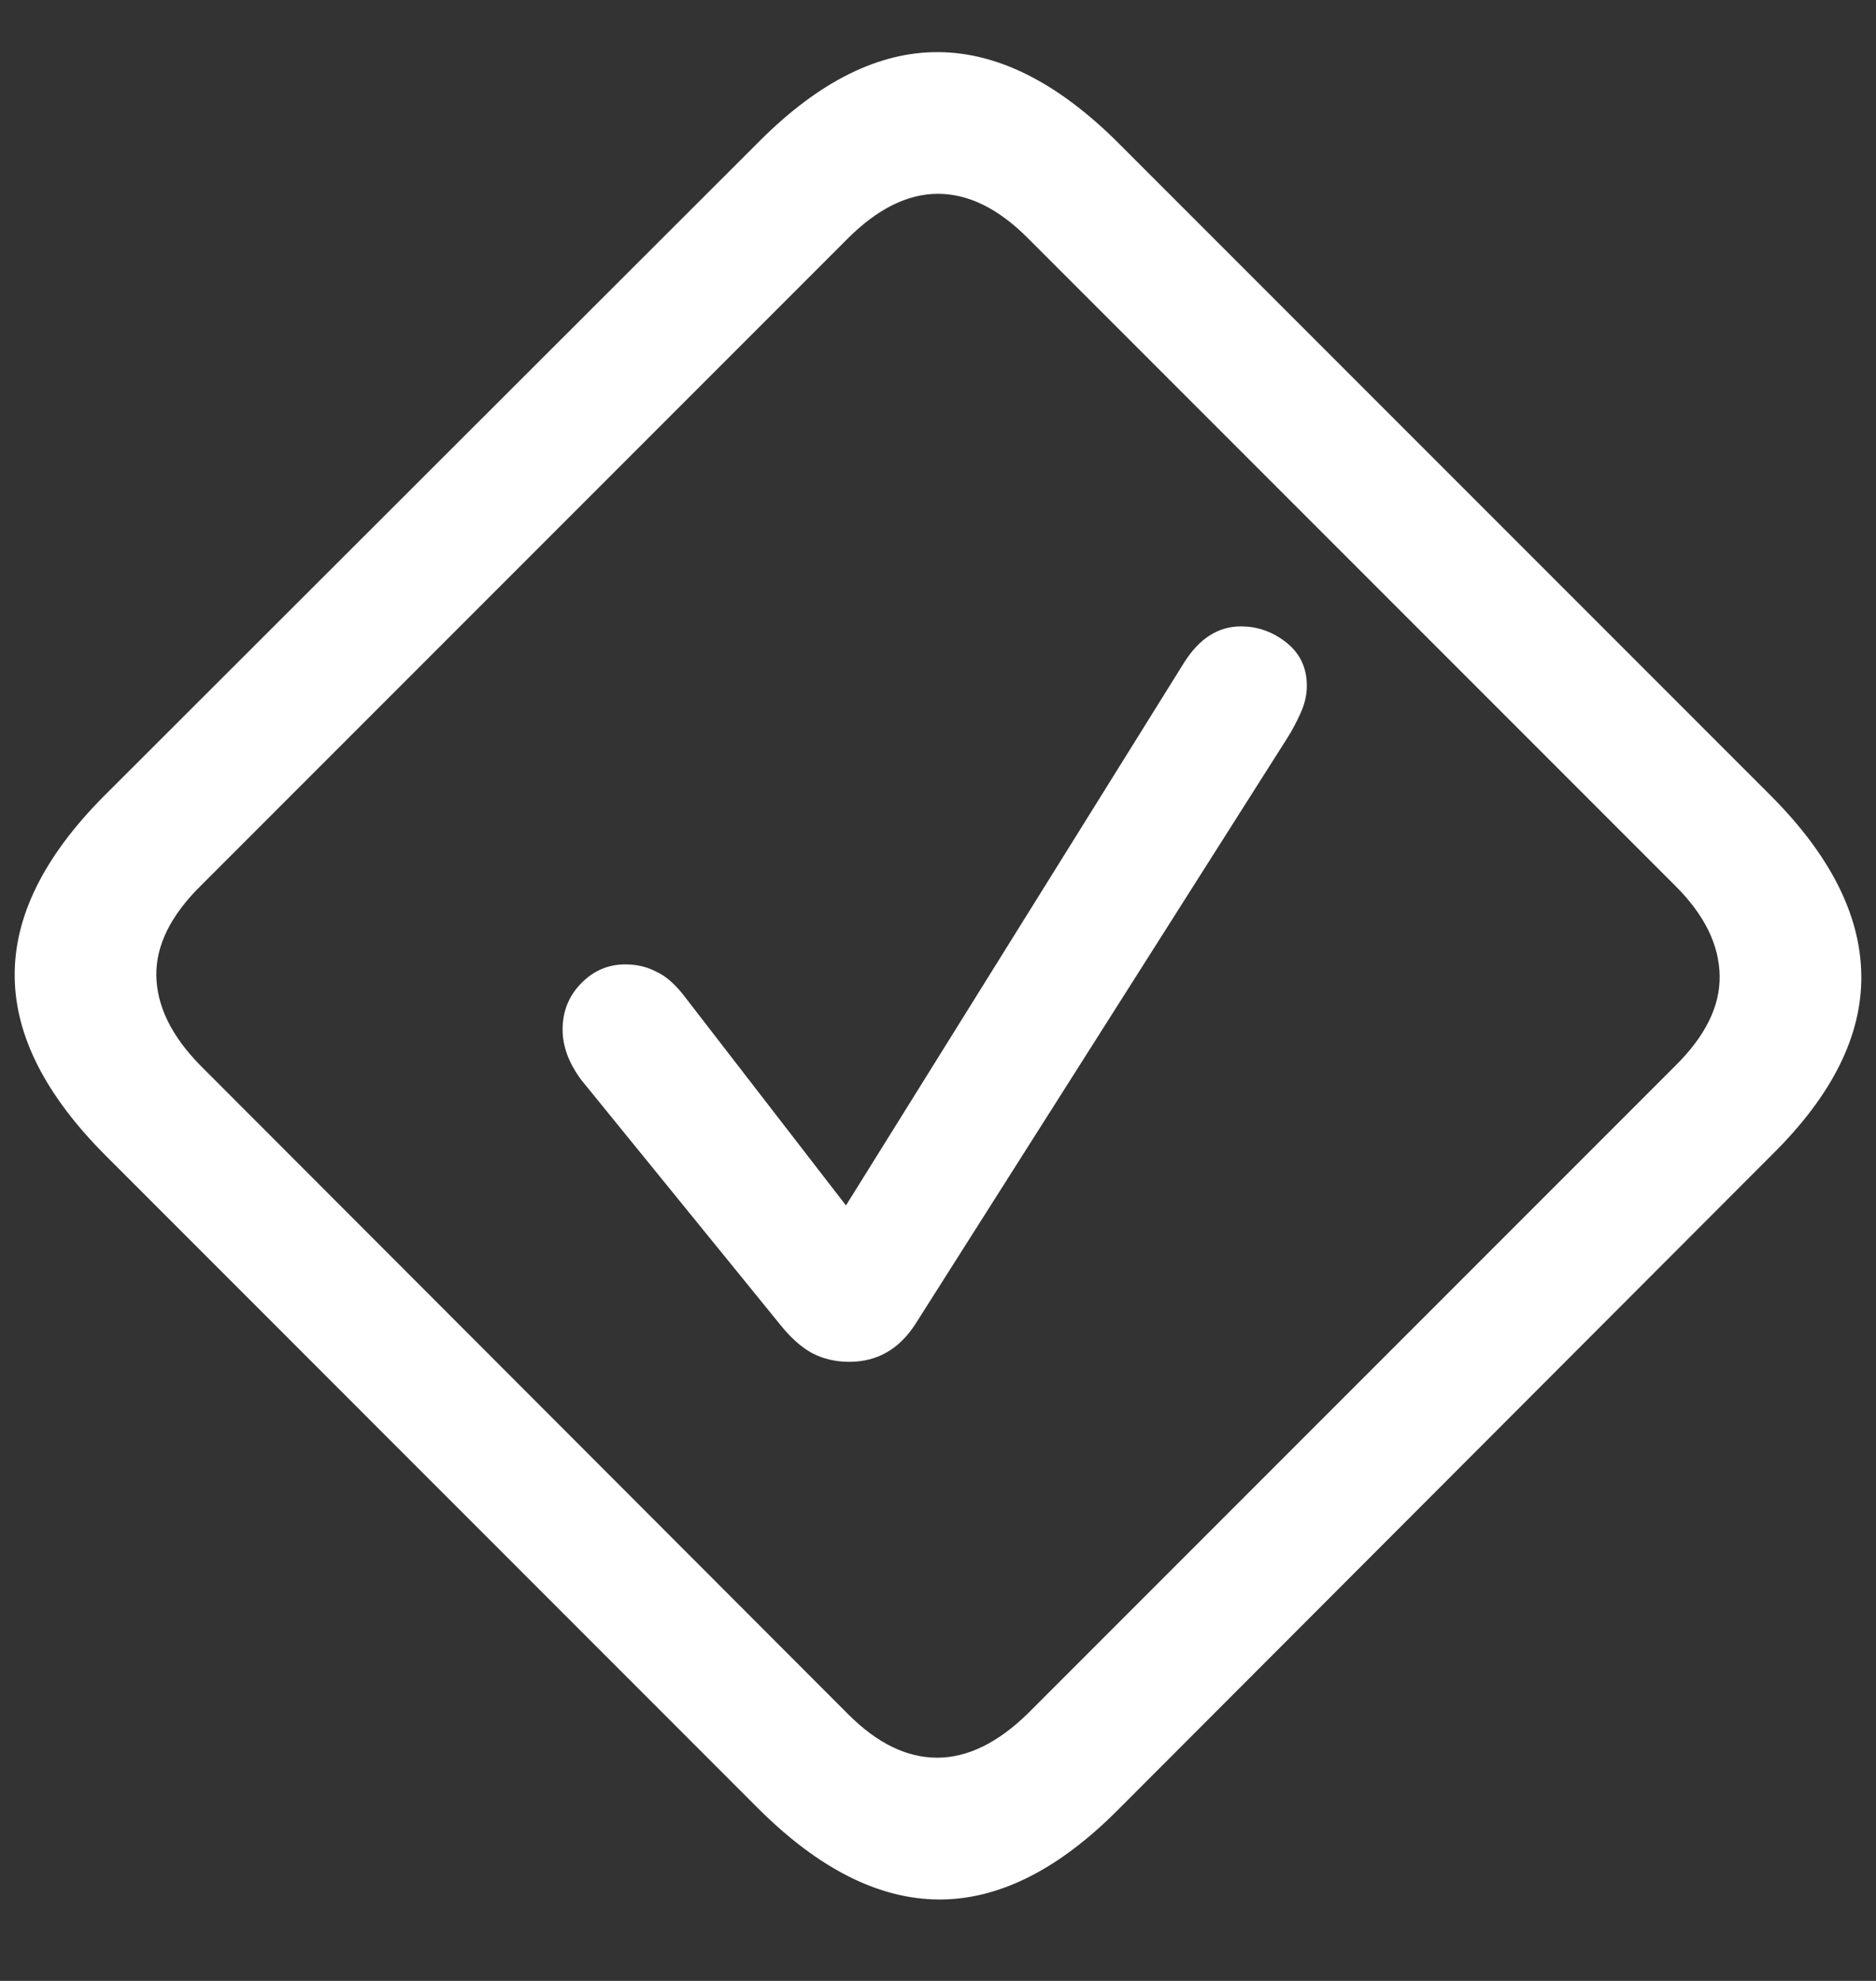 <svg width="18" height="19" viewBox="0 0 18 19" fill="none" xmlns="http://www.w3.org/2000/svg">
<rect x="0" y="0" width="18" height="19" fill="#333333" stroke="none"/>
<path d="M1.016 11.086L7.273 17.344C7.852 17.922 8.427 18.213 9 18.219C9.573 18.224 10.146 17.94 10.719 17.367L17.008 11.07C17.581 10.503 17.865 9.932 17.859 9.359C17.854 8.781 17.562 8.203 16.984 7.625L10.734 1.375C10.156 0.797 9.581 0.505 9.008 0.5C8.435 0.495 7.862 0.779 7.289 1.352L0.992 7.641C0.419 8.219 0.135 8.794 0.141 9.367C0.146 9.935 0.438 10.508 1.016 11.086ZM1.922 10.219C1.646 9.938 1.505 9.651 1.5 9.359C1.495 9.068 1.638 8.779 1.93 8.492L8.133 2.289C8.419 2.003 8.708 1.859 9 1.859C9.292 1.859 9.578 2 9.859 2.281L16.078 8.5C16.354 8.776 16.495 9.062 16.5 9.359C16.505 9.651 16.362 9.94 16.07 10.227L9.867 16.43C9.576 16.716 9.284 16.859 8.992 16.859C8.701 16.859 8.417 16.721 8.141 16.445L1.922 10.219ZM8.148 13.062C8.414 13.062 8.625 12.943 8.781 12.703L12.352 7.078C12.398 7.005 12.44 6.927 12.477 6.844C12.518 6.755 12.539 6.667 12.539 6.578C12.539 6.406 12.474 6.268 12.344 6.164C12.213 6.06 12.068 6.008 11.906 6.008C11.688 6.008 11.505 6.125 11.359 6.359L8.117 11.562L6.578 9.57C6.484 9.445 6.391 9.362 6.297 9.32C6.208 9.273 6.109 9.25 6 9.25C5.833 9.25 5.69 9.312 5.57 9.438C5.456 9.557 5.398 9.703 5.398 9.875C5.398 10.037 5.458 10.198 5.578 10.359L7.484 12.703C7.583 12.828 7.685 12.919 7.789 12.977C7.898 13.034 8.018 13.062 8.148 13.062Z" fill="white"/>
</svg>
